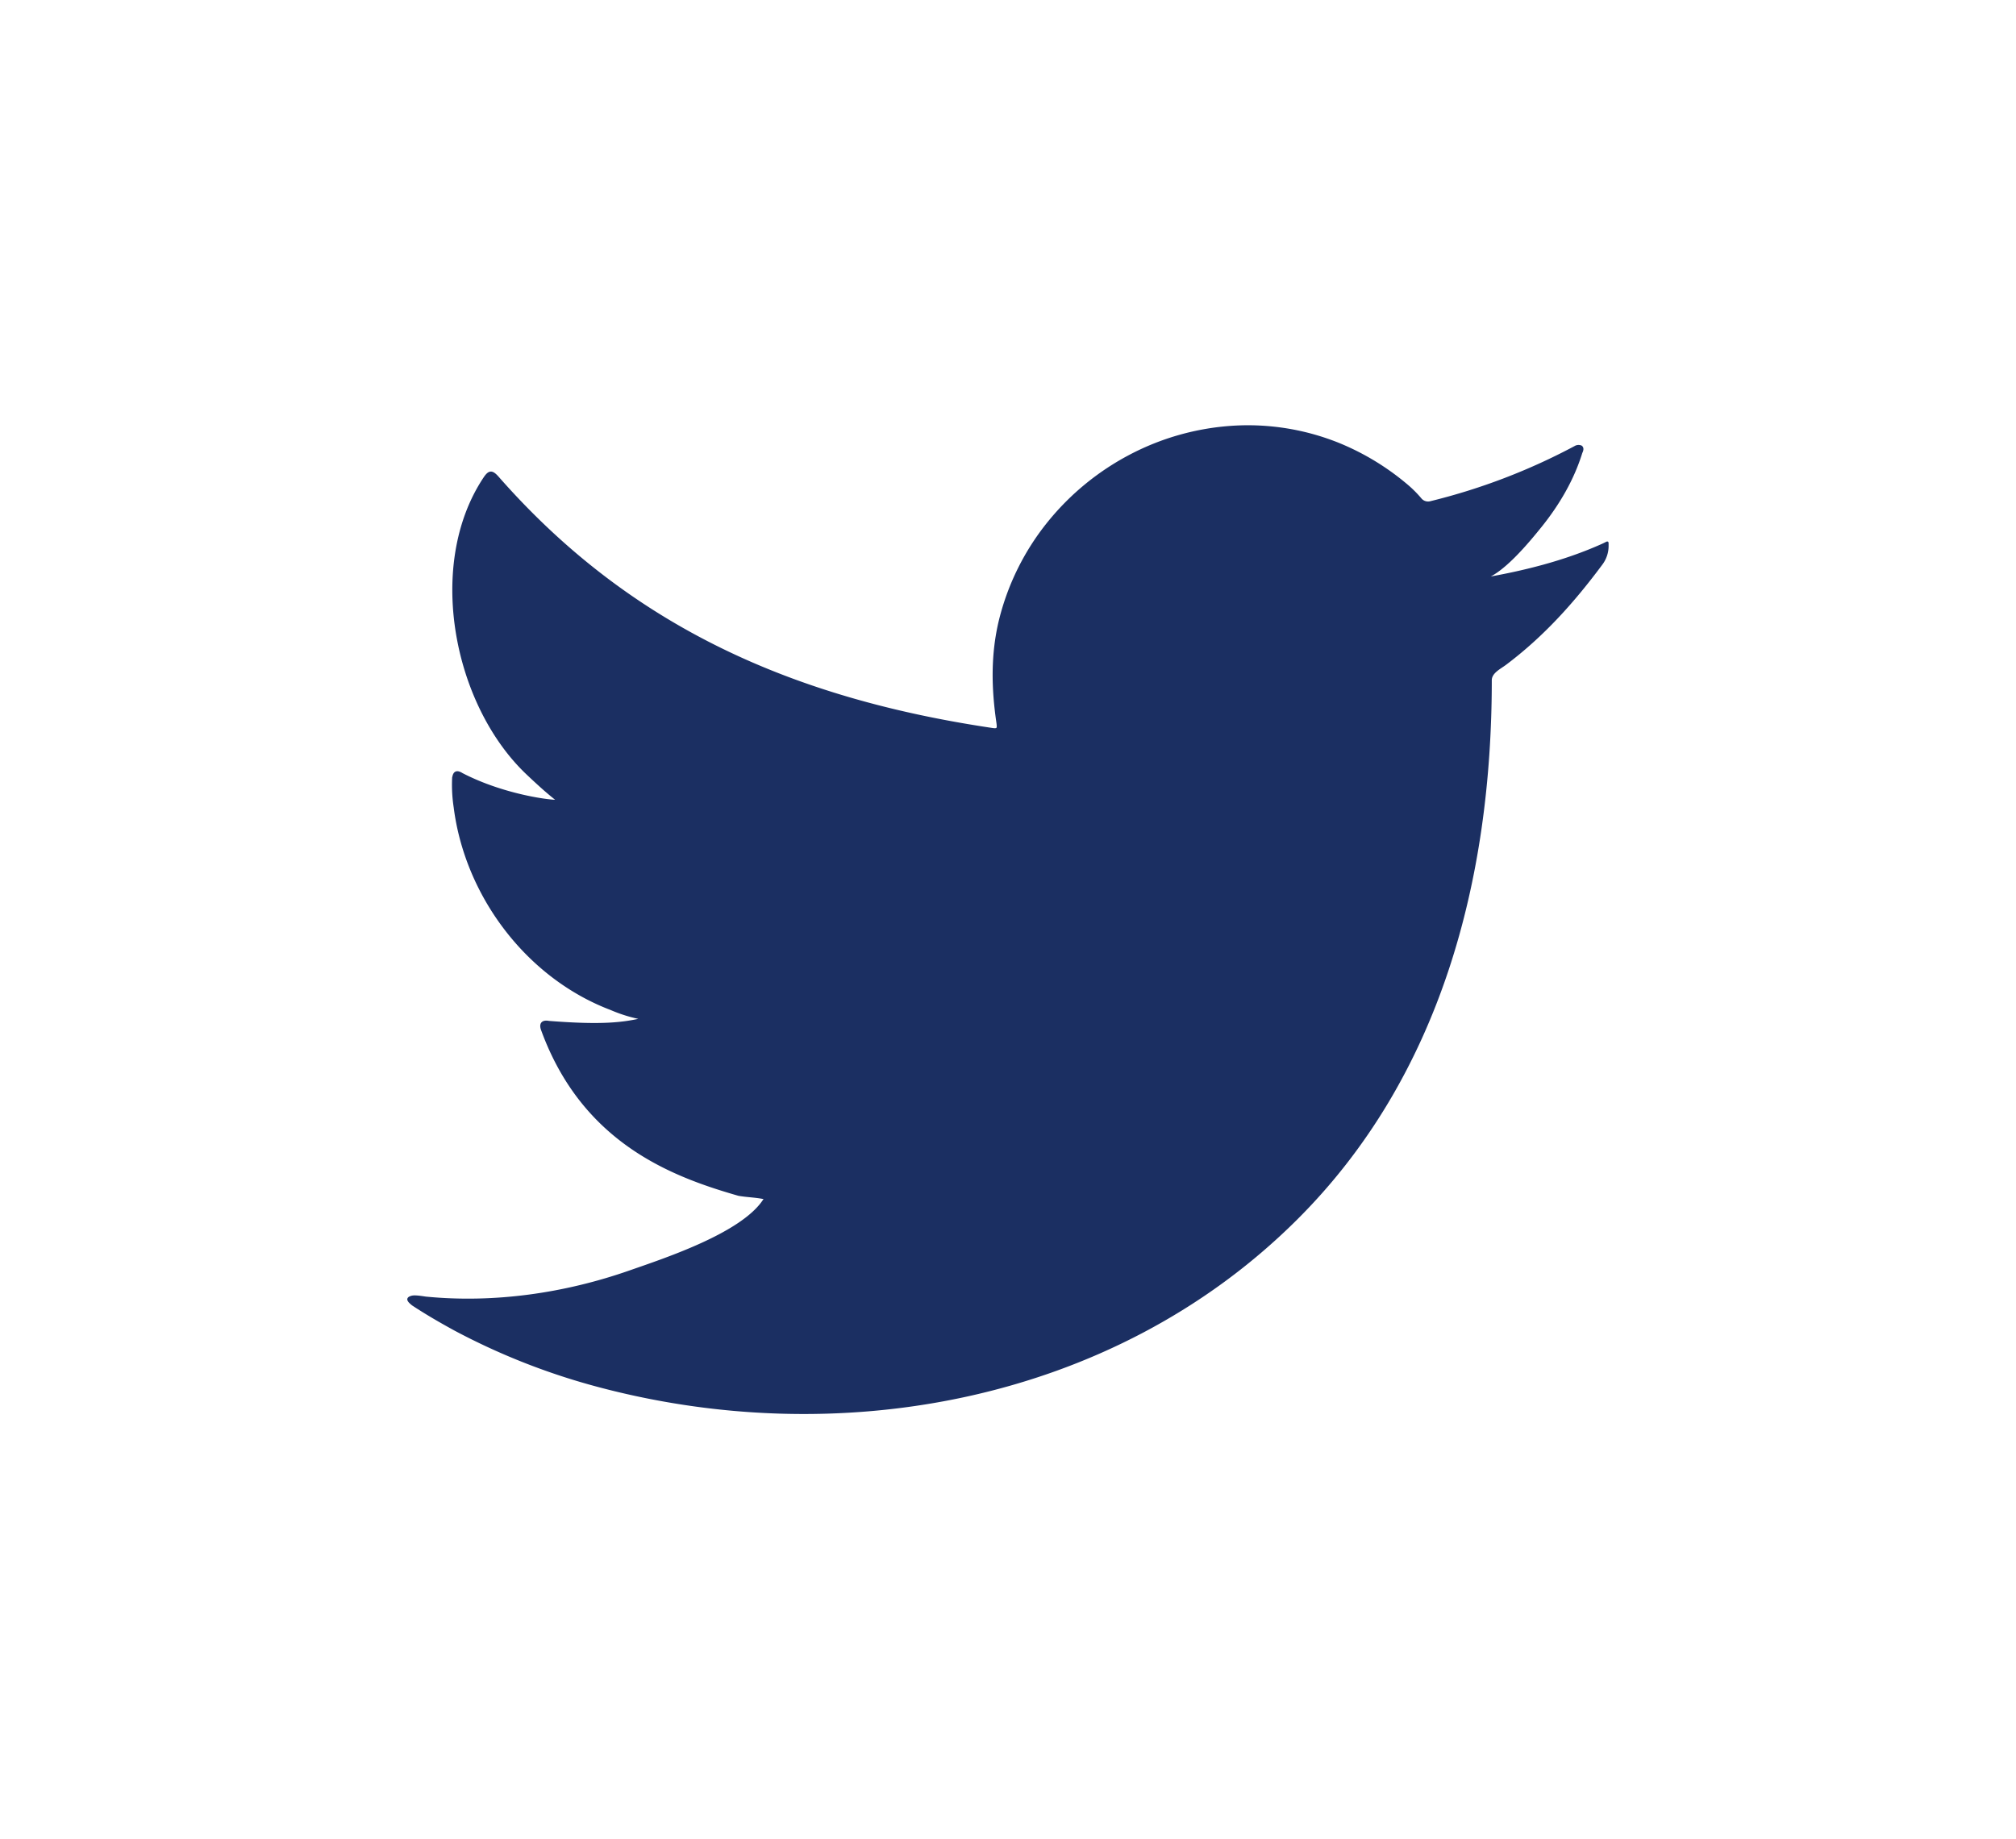 <svg id="Capa_1" data-name="Capa 1" xmlns="http://www.w3.org/2000/svg" viewBox="0 0 1200 1095"><defs><style>.cls-1{fill:#1b2f62;stroke:#1b2f62;stroke-miterlimit:10;}</style></defs><title>web</title><path class="cls-1" d="M954.09,324.1c-22.67,10.25-47.75,16.47-72.21,20.58,11.61-1.95,28.66-23,35.5-31.48,10.43-13,19.09-27.74,24-43.7.63-1.25,1.09-2.82-.16-3.76a4.11,4.11,0,0,0-3.82.32,368.36,368.36,0,0,1-85.63,32.76,5.71,5.71,0,0,1-5.9-1.56,69.73,69.73,0,0,0-7.48-7.65,151.34,151.34,0,0,0-41.48-25.42A144.57,144.57,0,0,0,733.27,254a152.11,152.11,0,0,0-60.34,17,155.45,155.45,0,0,0-48.69,39.77A149.5,149.5,0,0,0,595.17,369c-5,20.48-4.6,40.76-1.54,61.46.46,3.45.15,3.91-3,3.45-117.59-17.5-215.06-59.58-294.19-149.74-3.44-3.92-5.3-3.92-8.12.29-34.63,51.9-17.83,135.28,25.43,176.26,5.77,5.47,11.7,10.93,18.08,15.91-2.33.48-31.11-2.64-56.77-15.91-3.43-2.17-5.16-.93-5.46,3a88.64,88.64,0,0,0,.94,16.84c6.63,52.62,43.07,101.27,93,120.26a87.72,87.72,0,0,0,18.86,5.77c-11.37,2.5-23.08,4.28-55.68,1.72-4.05-.78-5.6,1.26-4.05,5.15,24.5,66.77,77.37,86.64,117,98,5.3.93,10.6.93,15.93,2.17-.33.49-.65.49-1,.94-13.12,20-58.67,34.93-79.88,42.34-38.57,13.49-80.57,19.55-121.33,15.54-6.53-1-7.9-.89-9.67,0-1.79,1.1-.23,2.66,1.87,4.35,8.28,5.46,16.69,10.31,25.27,15A399.67,399.67,0,0,0,352,824.17C497.77,864.42,662,834.84,771.4,726.1,857.35,640.71,887.47,523,887.47,405c0-4.62,5.45-7.16,8.69-9.6,22.36-16.8,40.4-36.91,57.08-59.36A18.06,18.06,0,0,0,957,324.71v-.61C957,322.21,957,322.78,954.09,324.1Z"/></svg>